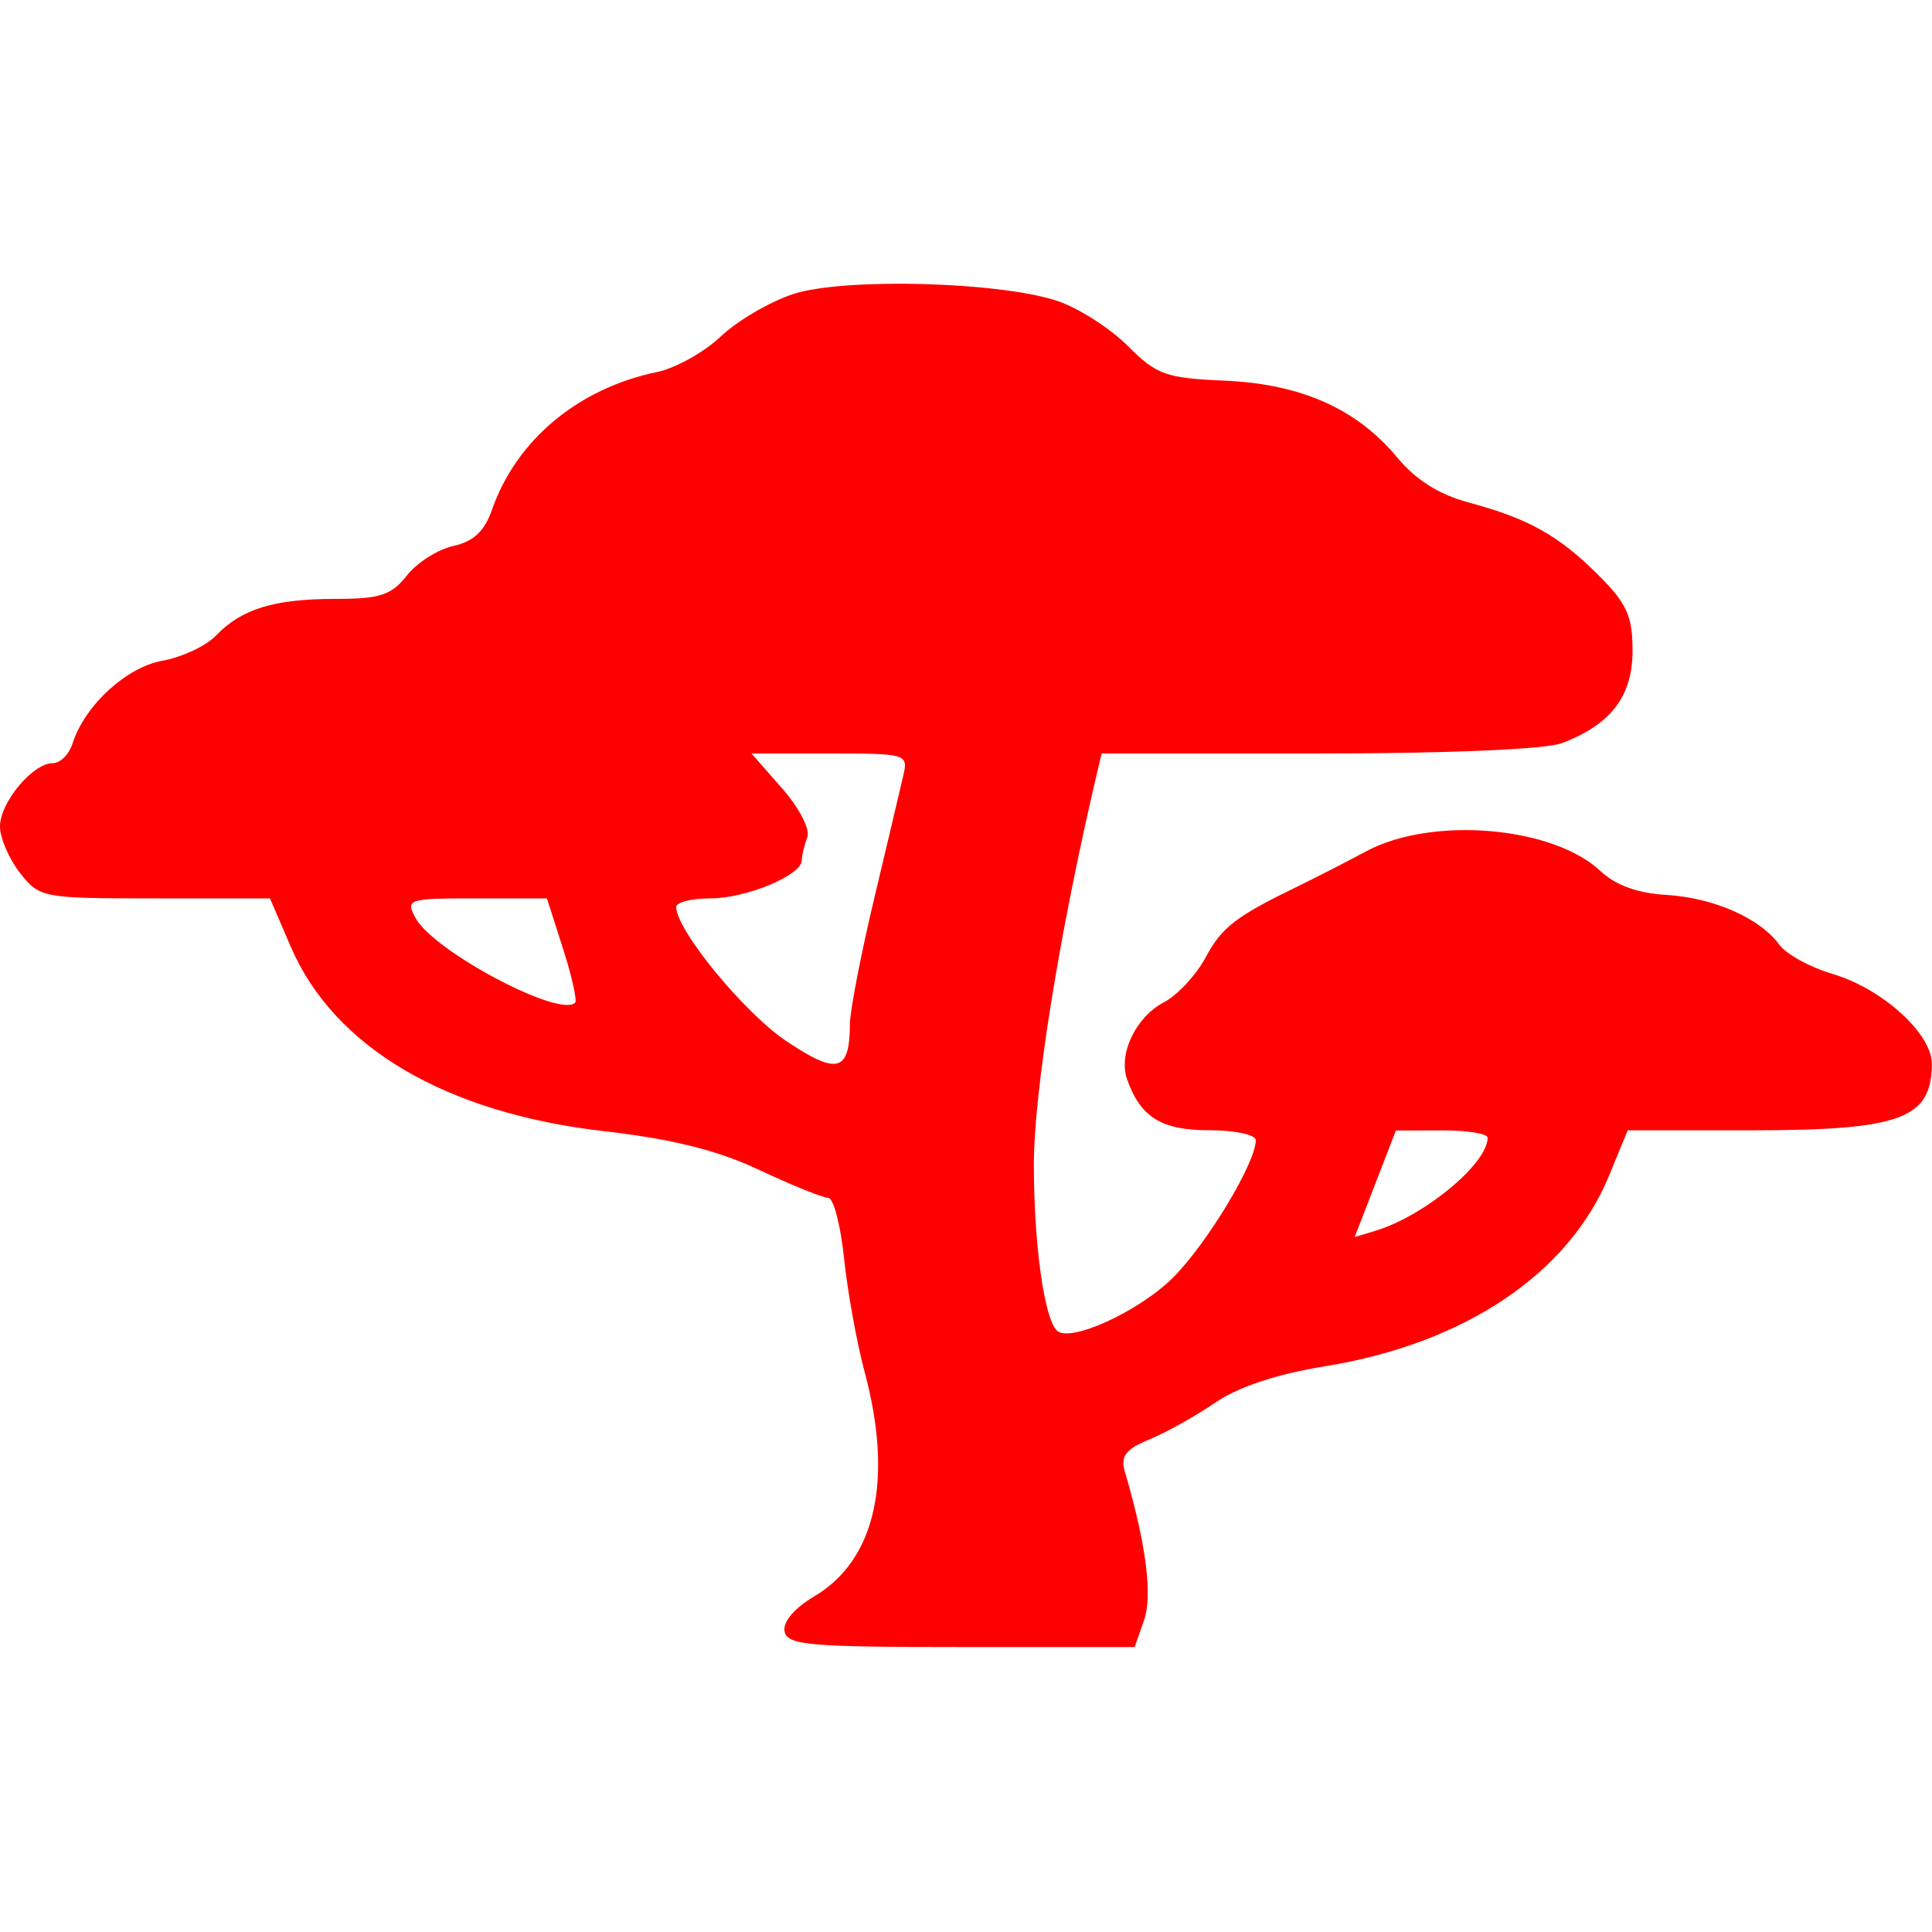 <?xml version="1.0" encoding="UTF-8"?>
<svg xmlns="http://www.w3.org/2000/svg" xmlns:xlink="http://www.w3.org/1999/xlink" width="100px" height="100px" viewBox="0 0 100 100" version="1.1">
<g id="surface1">
<path style=" stroke:none;fill-rule:evenodd;fill:rgb(100%,0%,0%);fill-opacity:1;" d="M 41.059 15.219 C 39.852 15.613 38.164 16.602 37.309 17.414 C 36.449 18.23 34.961 19.059 34 19.258 C 29.922 20.105 26.723 22.777 25.465 26.387 C 25.078 27.496 24.508 28.027 23.469 28.258 C 22.668 28.434 21.582 29.121 21.059 29.789 C 20.254 30.809 19.672 31 17.336 31 C 14.176 31 12.5 31.52 11.172 32.902 C 10.664 33.434 9.422 34.016 8.406 34.199 C 6.523 34.539 4.379 36.523 3.75 38.496 C 3.574 39.051 3.117 39.5 2.734 39.5 C 1.699 39.5 0 41.531 0 42.777 C 0 43.375 0.465 44.457 1.035 45.184 C 2.051 46.473 2.191 46.5 8.023 46.5 L 13.973 46.5 L 15.047 48.996 C 17.285 54.203 23.062 57.609 31.25 58.547 C 34.828 58.961 37.121 59.531 39.312 60.562 C 40.996 61.352 42.594 62 42.867 62 C 43.141 62 43.508 63.406 43.688 65.125 C 43.867 66.844 44.344 69.488 44.75 71 C 46.254 76.602 45.32 80.754 42.137 82.633 C 41.121 83.234 40.512 83.949 40.609 84.438 C 40.746 85.152 41.859 85.25 49.746 85.25 L 58.727 85.25 L 59.215 83.863 C 59.664 82.582 59.324 79.918 58.23 76.203 C 57.984 75.363 58.242 75.023 59.512 74.496 C 60.387 74.133 61.922 73.273 62.926 72.586 C 64.109 71.777 66.105 71.117 68.613 70.711 C 75.801 69.547 81.199 65.922 83.281 60.859 L 84.25 58.504 L 90.656 58.504 C 98.375 58.5 99.973 57.914 99.992 55.074 C 100.004 53.504 97.418 51.16 94.828 50.402 C 93.684 50.066 92.453 49.387 92.094 48.895 C 91.094 47.52 88.691 46.465 86.238 46.32 C 84.766 46.234 83.621 45.82 82.84 45.086 C 80.375 42.77 74.137 42.238 70.73 44.055 C 69.641 44.637 68.074 45.438 67.25 45.84 C 63.965 47.43 63.242 47.984 62.395 49.57 C 61.906 50.477 60.934 51.52 60.23 51.887 C 58.785 52.645 57.875 54.559 58.34 55.871 C 59.035 57.828 60.113 58.5 62.578 58.5 C 63.91 58.5 65 58.73 65 59.016 C 65 60.184 62.473 64.375 60.711 66.133 C 58.945 67.891 55.359 69.523 54.703 68.871 C 54.047 68.211 53.523 64.484 53.512 60.355 C 53.5 56.586 54.82 48.359 56.754 40.125 L 57.02 39 L 68.227 39 C 74.953 39 79.996 38.785 80.844 38.465 C 83.379 37.504 84.5 36.039 84.5 33.68 C 84.5 31.891 84.207 31.238 82.742 29.777 C 80.688 27.719 79.098 26.832 76 26.004 C 74.496 25.602 73.277 24.836 72.328 23.688 C 70.23 21.16 67.348 19.875 63.387 19.703 C 60.332 19.57 59.867 19.402 58.359 17.891 C 57.441 16.977 55.805 15.934 54.723 15.574 C 51.699 14.574 43.676 14.367 41.059 15.219 M 40.48 40.805 C 41.383 41.832 41.945 42.926 41.781 43.344 C 41.629 43.75 41.5 44.281 41.5 44.527 C 41.5 45.301 38.625 46.5 36.773 46.5 C 35.797 46.5 35 46.699 35 46.945 C 35 48.141 38.531 52.438 40.711 53.895 C 43.348 55.656 43.977 55.484 43.992 53 C 43.996 52.312 44.562 49.387 45.25 46.5 C 45.938 43.613 46.617 40.742 46.758 40.125 C 47.012 39.031 46.914 39 42.957 39 L 38.898 39 L 40.48 40.805 M 21.504 47.508 C 22.426 49.227 28.965 52.703 29.77 51.898 C 29.879 51.785 29.598 50.527 29.141 49.098 L 28.309 46.5 L 24.637 46.5 C 21.109 46.5 20.988 46.539 21.504 47.508 M 71.184 61.273 L 70.117 64.031 L 71.184 63.707 C 73.73 62.938 77 60.23 77 58.887 C 77 58.676 75.93 58.504 74.625 58.508 L 72.25 58.516 L 71.184 61.273 "/>
</g>
</svg>
